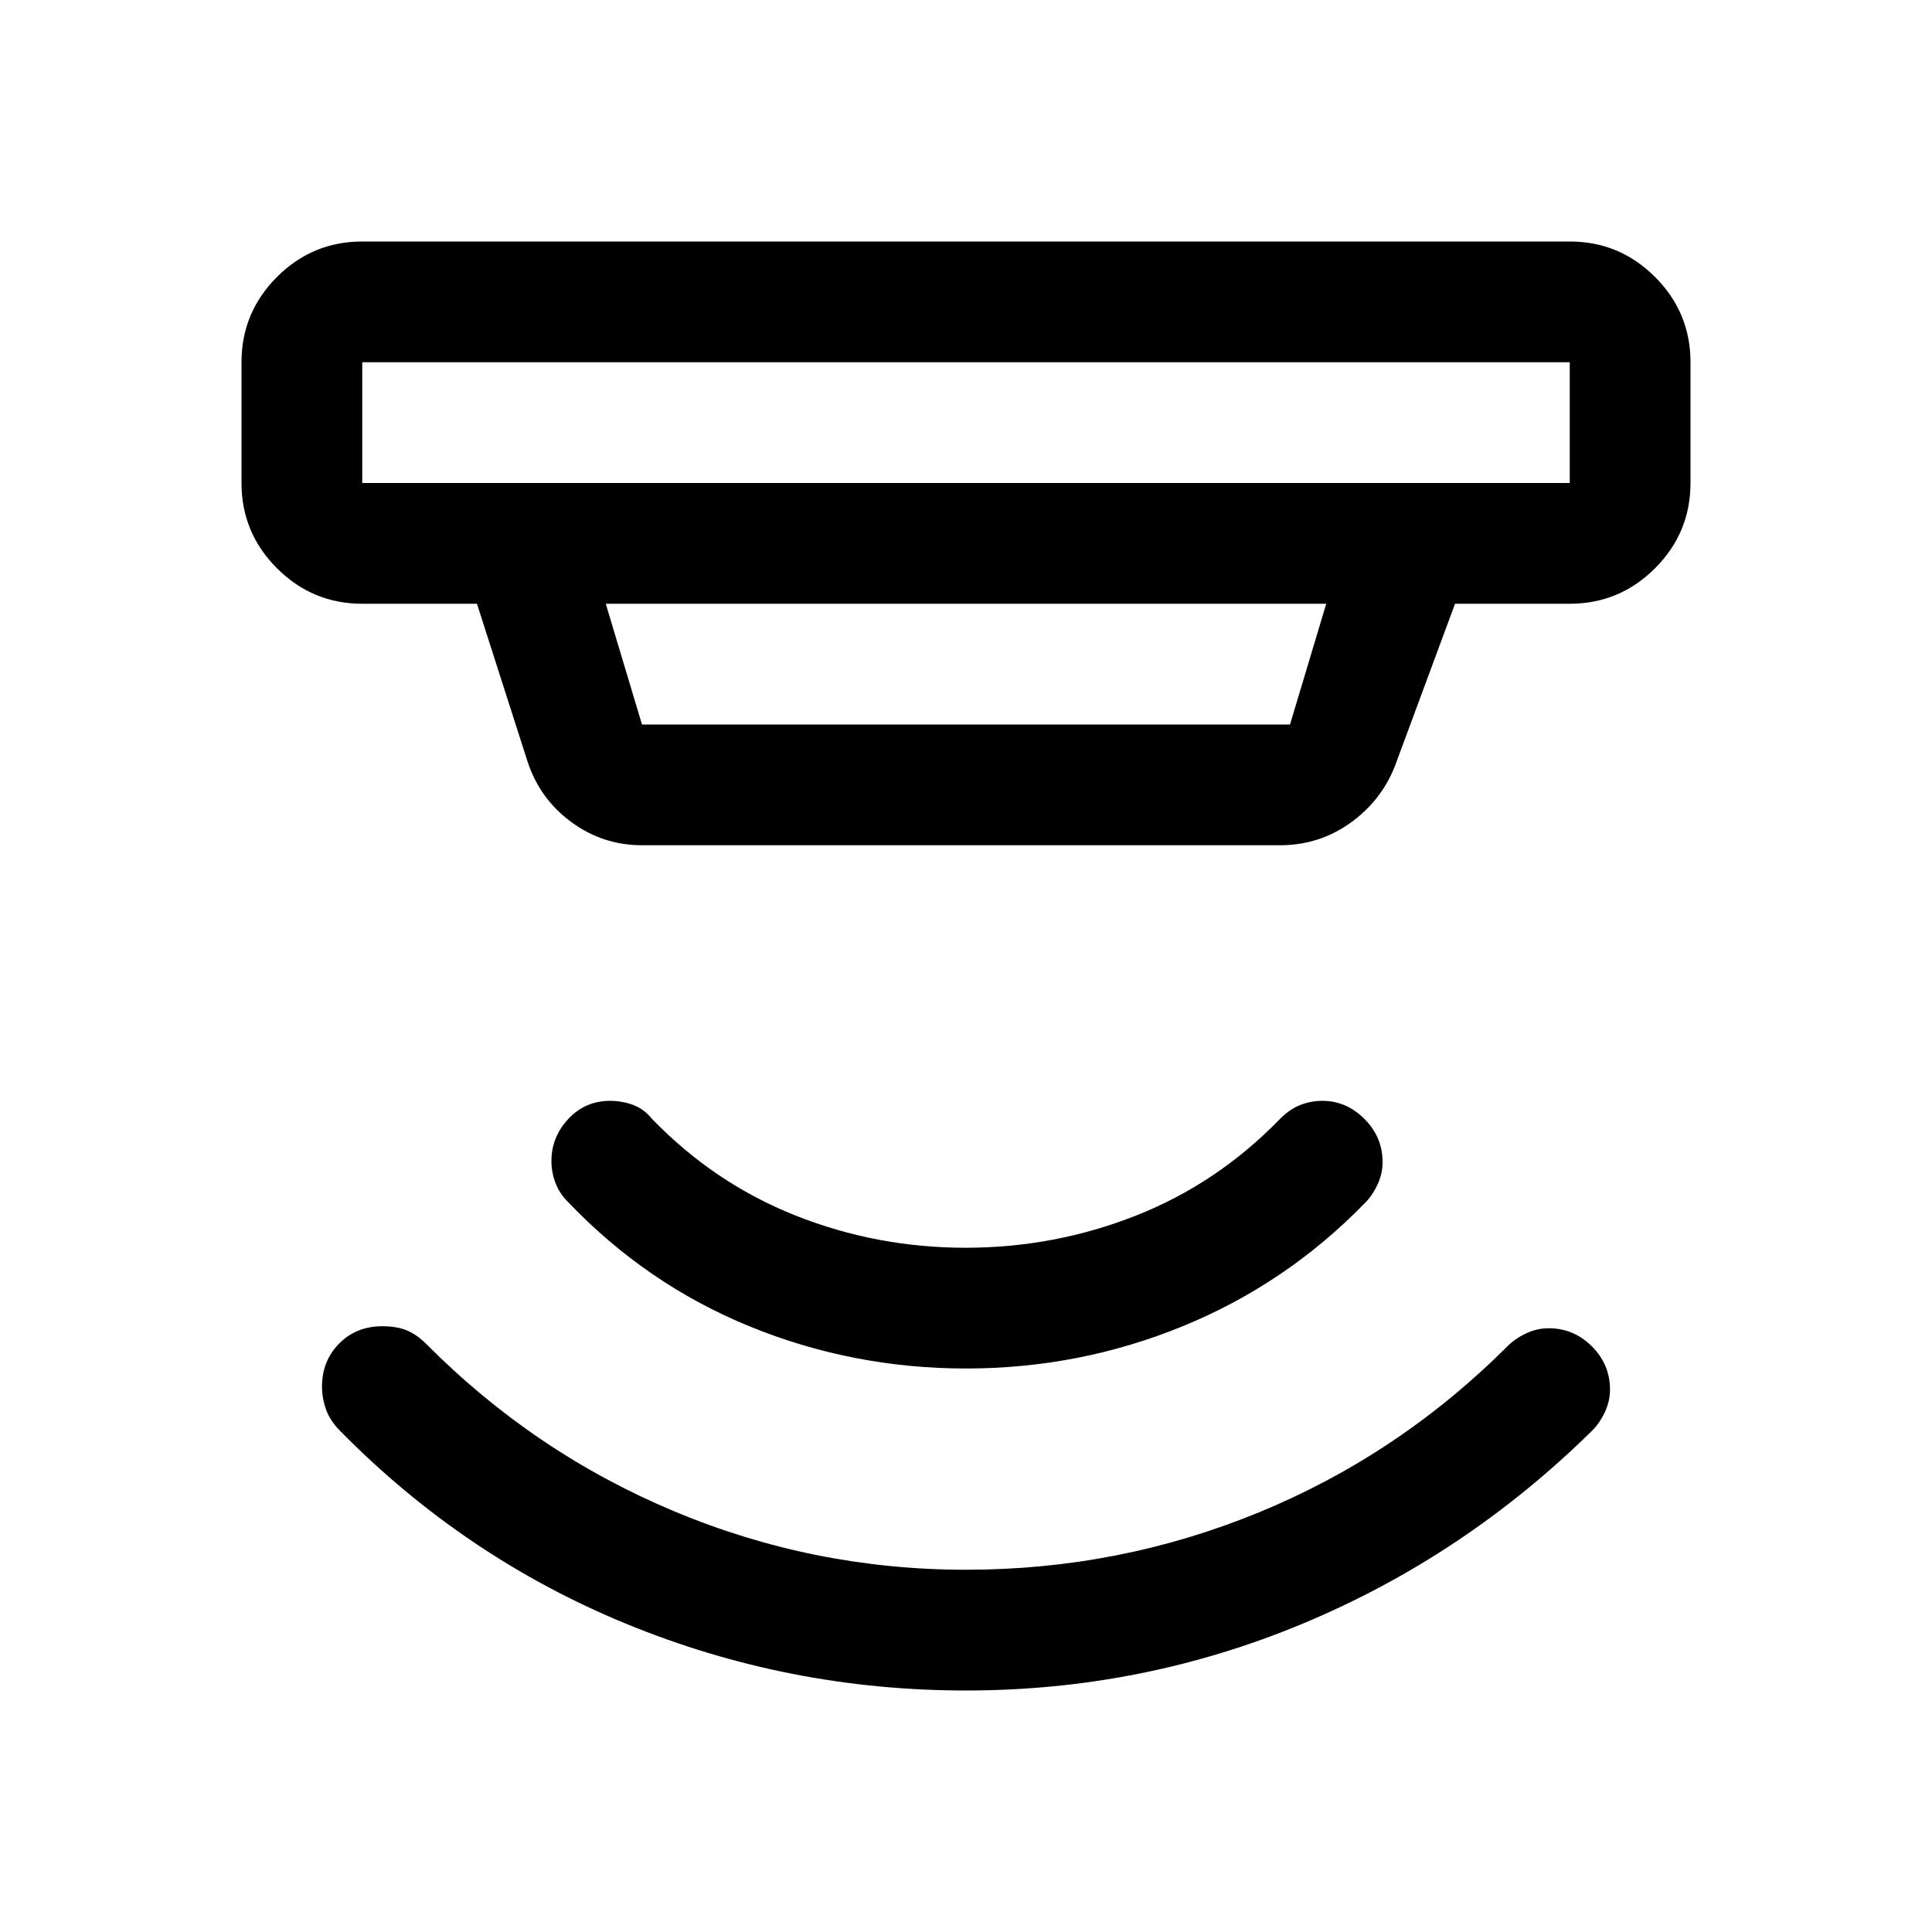 <svg xmlns="http://www.w3.org/2000/svg" height="48" viewBox="0 -960 960 960" width="48"><path d="M480-120q-88 0-168.5-33T169-249q-5-5-7-10.667-2-5.666-2-11.333 0-12.75 8.5-21.375T190-301q7 0 12 2t10 7q53.6 53.887 122.965 82.943Q404.329-180 480-180q76.252 0 145.62-28.543Q694.988-237.086 749-291q3.667-3.75 9.167-6.375T769.533-300Q782-300 791-291q9 9 9 21.467 0 5.866-2.625 11.366T791-249q-63 62-143 95.5T480-120Zm0-160q-56.354 0-107.677-21Q321-322 282-363q-4-4-6-9.25t-2-10.85q0-11.9 8.385-20.9 8.386-9 20.782-9 5.833 0 11.333 2t9.5 7q31 32 71.317 48 40.317 16 84.5 16t84.683-16q40.5-16 71.5-48 5-5 10.25-7t10.85-2q11.9 0 20.9 9 9 9 9 21.467 0 5.866-2.625 11.366T678-362q-39 40-90.323 61Q536.354-280 480-280ZM180-780v60h600v-60H180Zm121 120 18 60h322l18-60H301Zm18 120q-19.5 0-35.25-11.625T262-582l-25-78h-57q-24.75 0-42.375-17.625T120-720v-60q0-24.75 17.625-42.375T180-840h600q24.75 0 42.375 17.625T840-780v60q0 24.75-17.625 42.375T780-660h-57l-30 81q-6.932 17.25-22.338 28.125Q655.257-540 636-540H319ZM180-780v60-60Z"/></svg>